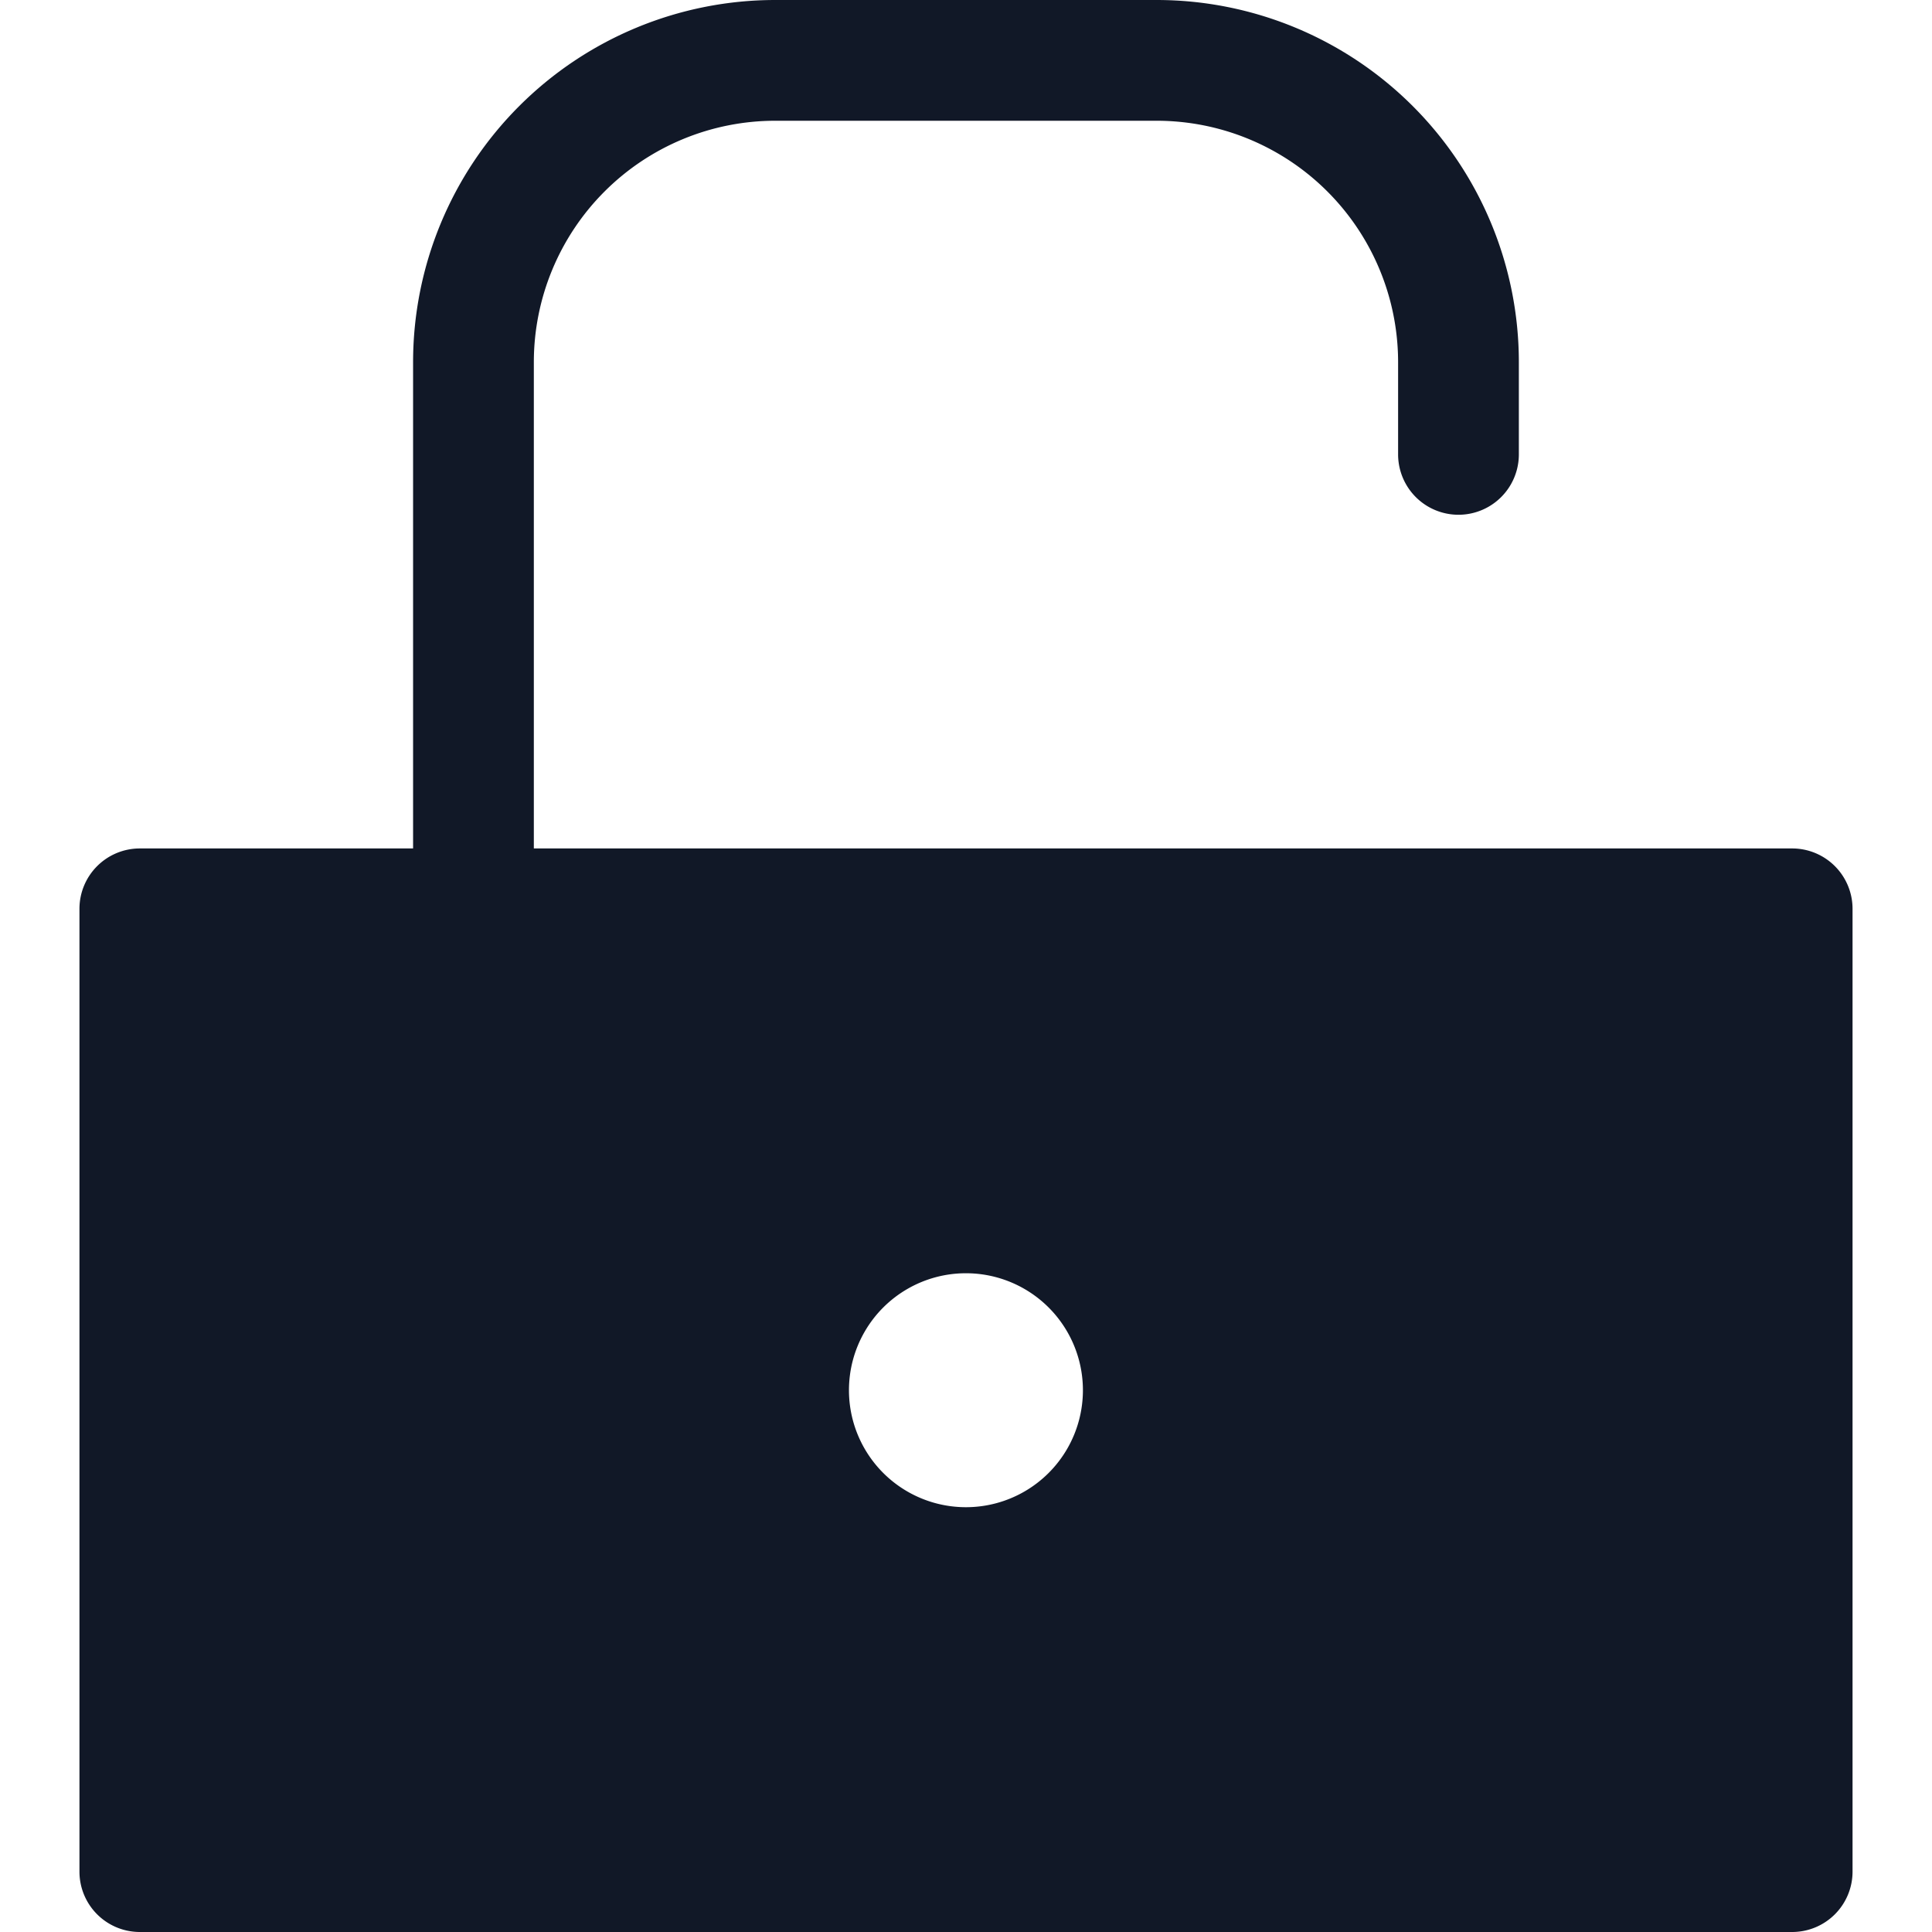 <svg xmlns="http://www.w3.org/2000/svg" width="32" height="32" fill="none" viewBox="0 0 32 32"><path fill="#111827" fill-rule="evenodd" d="M12.842 0a6 6 0 0 0-6 6v8.053H2.316a1 1 0 0 0-1 1V31a1 1 0 0 0 1 1h27.368a1 1 0 0 0 1-1V15.053a1 1 0 0 0-1-1H8.842V6a4 4 0 0 1 4-4h6.315a4 4 0 0 1 4 4v1.526a1 1 0 0 0 2 0V6a6 6 0 0 0-6-6zm3.157 24.964a1.937 1.937 0 1 0 0-3.875 1.937 1.937 0 0 0 0 3.875" clip-rule="evenodd"/></svg>